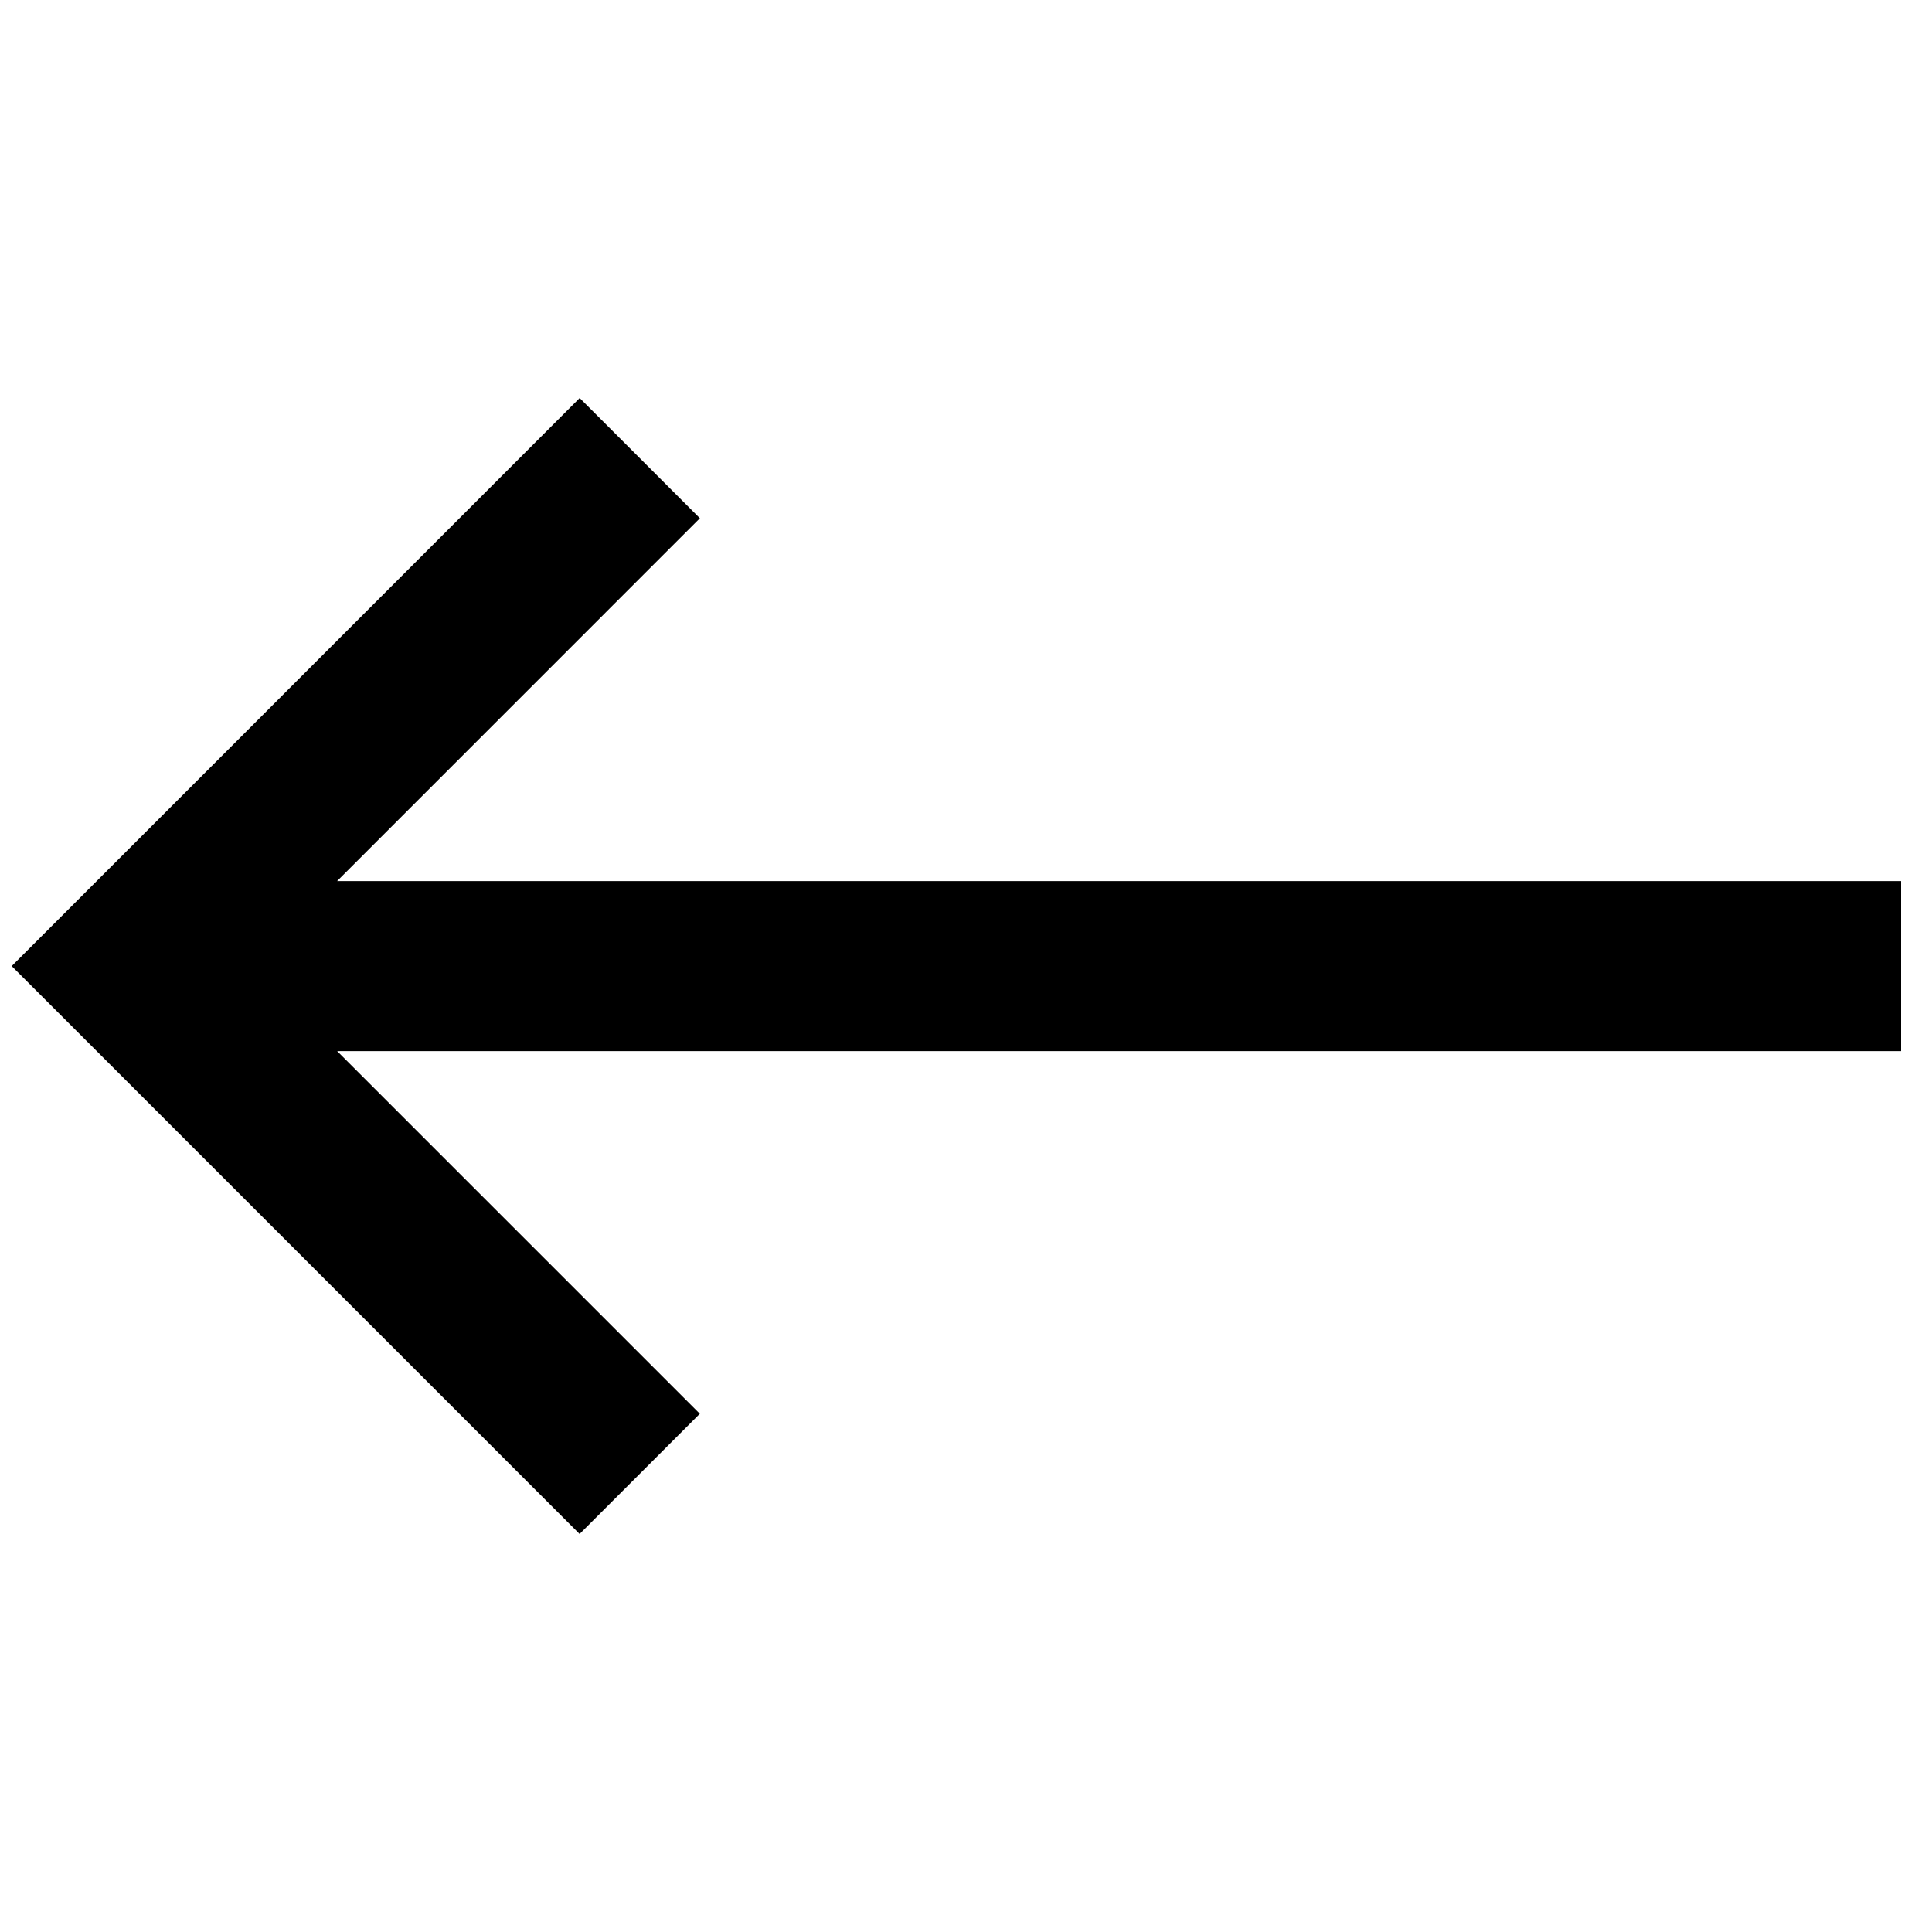 <svg stroke="black" stroke-width="1.2" width="15px" height="15px" xmlns="http://www.w3.org/2000/svg"
    viewBox="0 0 25 25">
    <title>Artboard-35</title>
    <g id="Left-2" data-name="Left">
        <polygon
            points="24 12.001 2.914 12.001 8.208 6.706 7.501 5.999 1 12.501 7.5 19.001 8.207 18.294 2.914 13.001 24 13.001 24 12.001"
            style="fill:#232326" />
    </g>
</svg>
